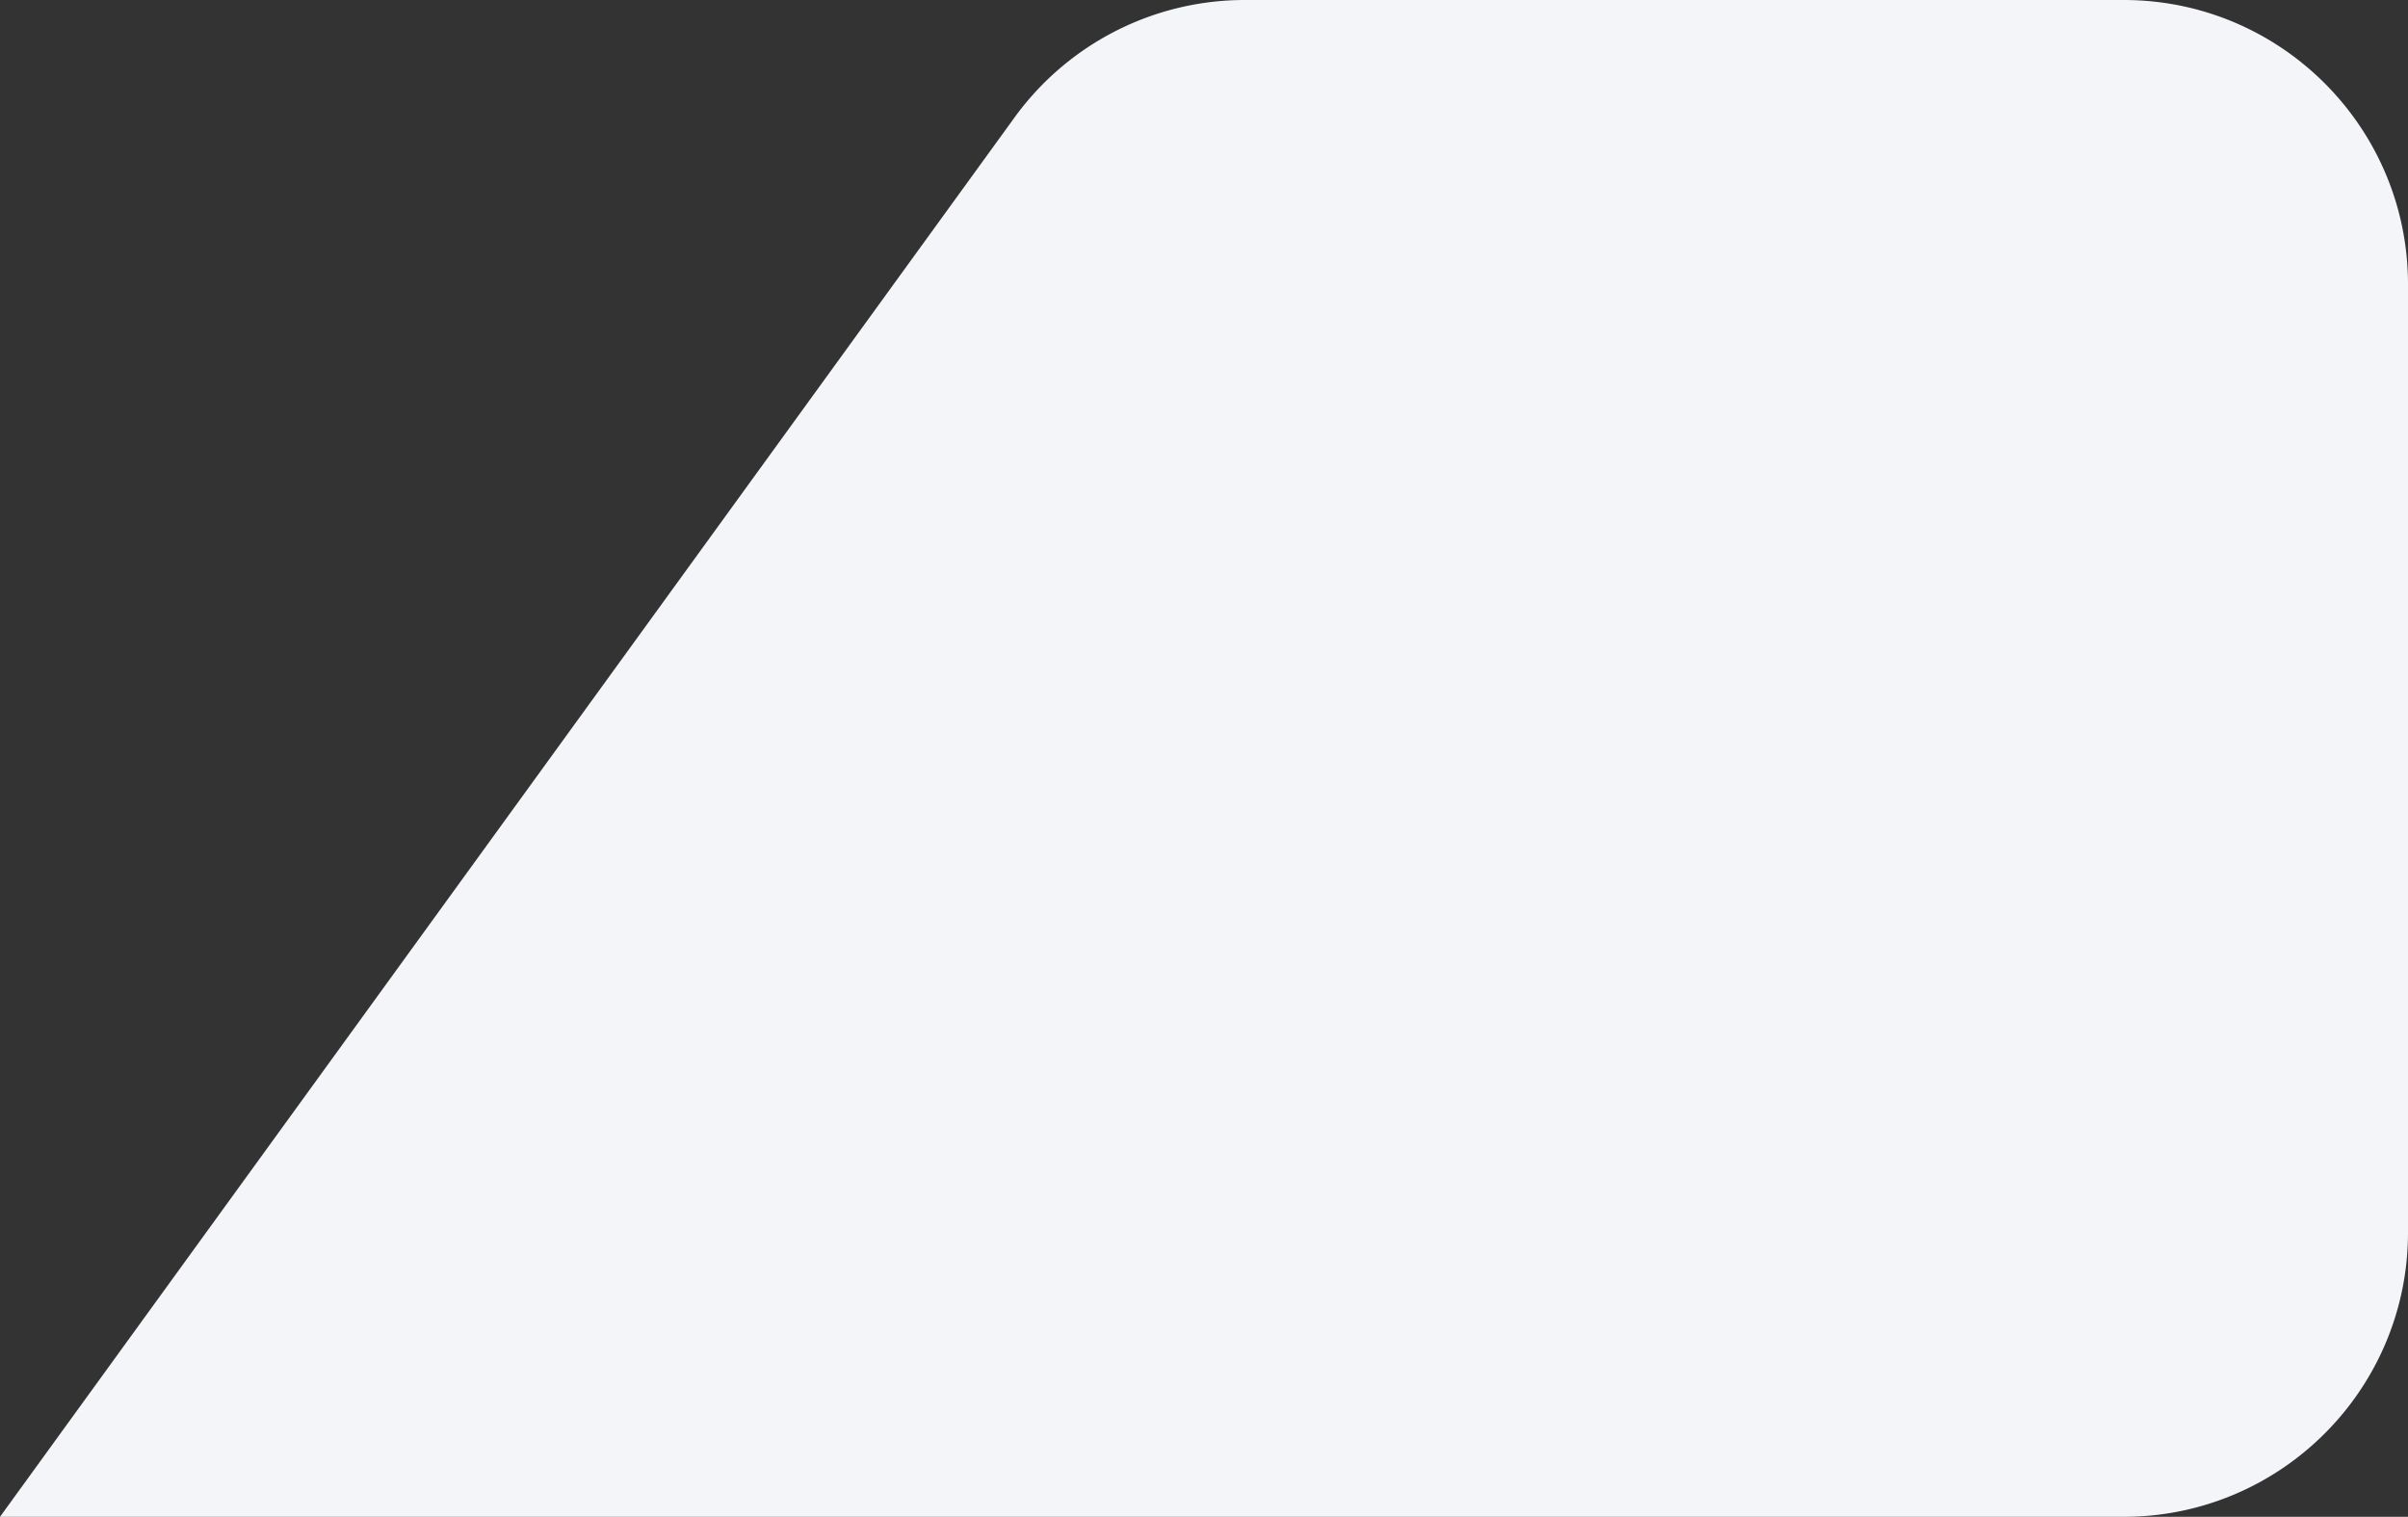 <svg xmlns="http://www.w3.org/2000/svg" width="127" height="80" viewBox="0 0 127 80"><rect x="0" y="0" width="127" height="80" fill="#333333" stroke="none"/><g><g><path fill="#f3f5f8" d="M53.508 6.195A15 15 0 0 1 65.652 0H112c8.284 0 15 6.716 15 15v50c0 8.284-6.716 15-15 15H0z"/></g></g></svg>